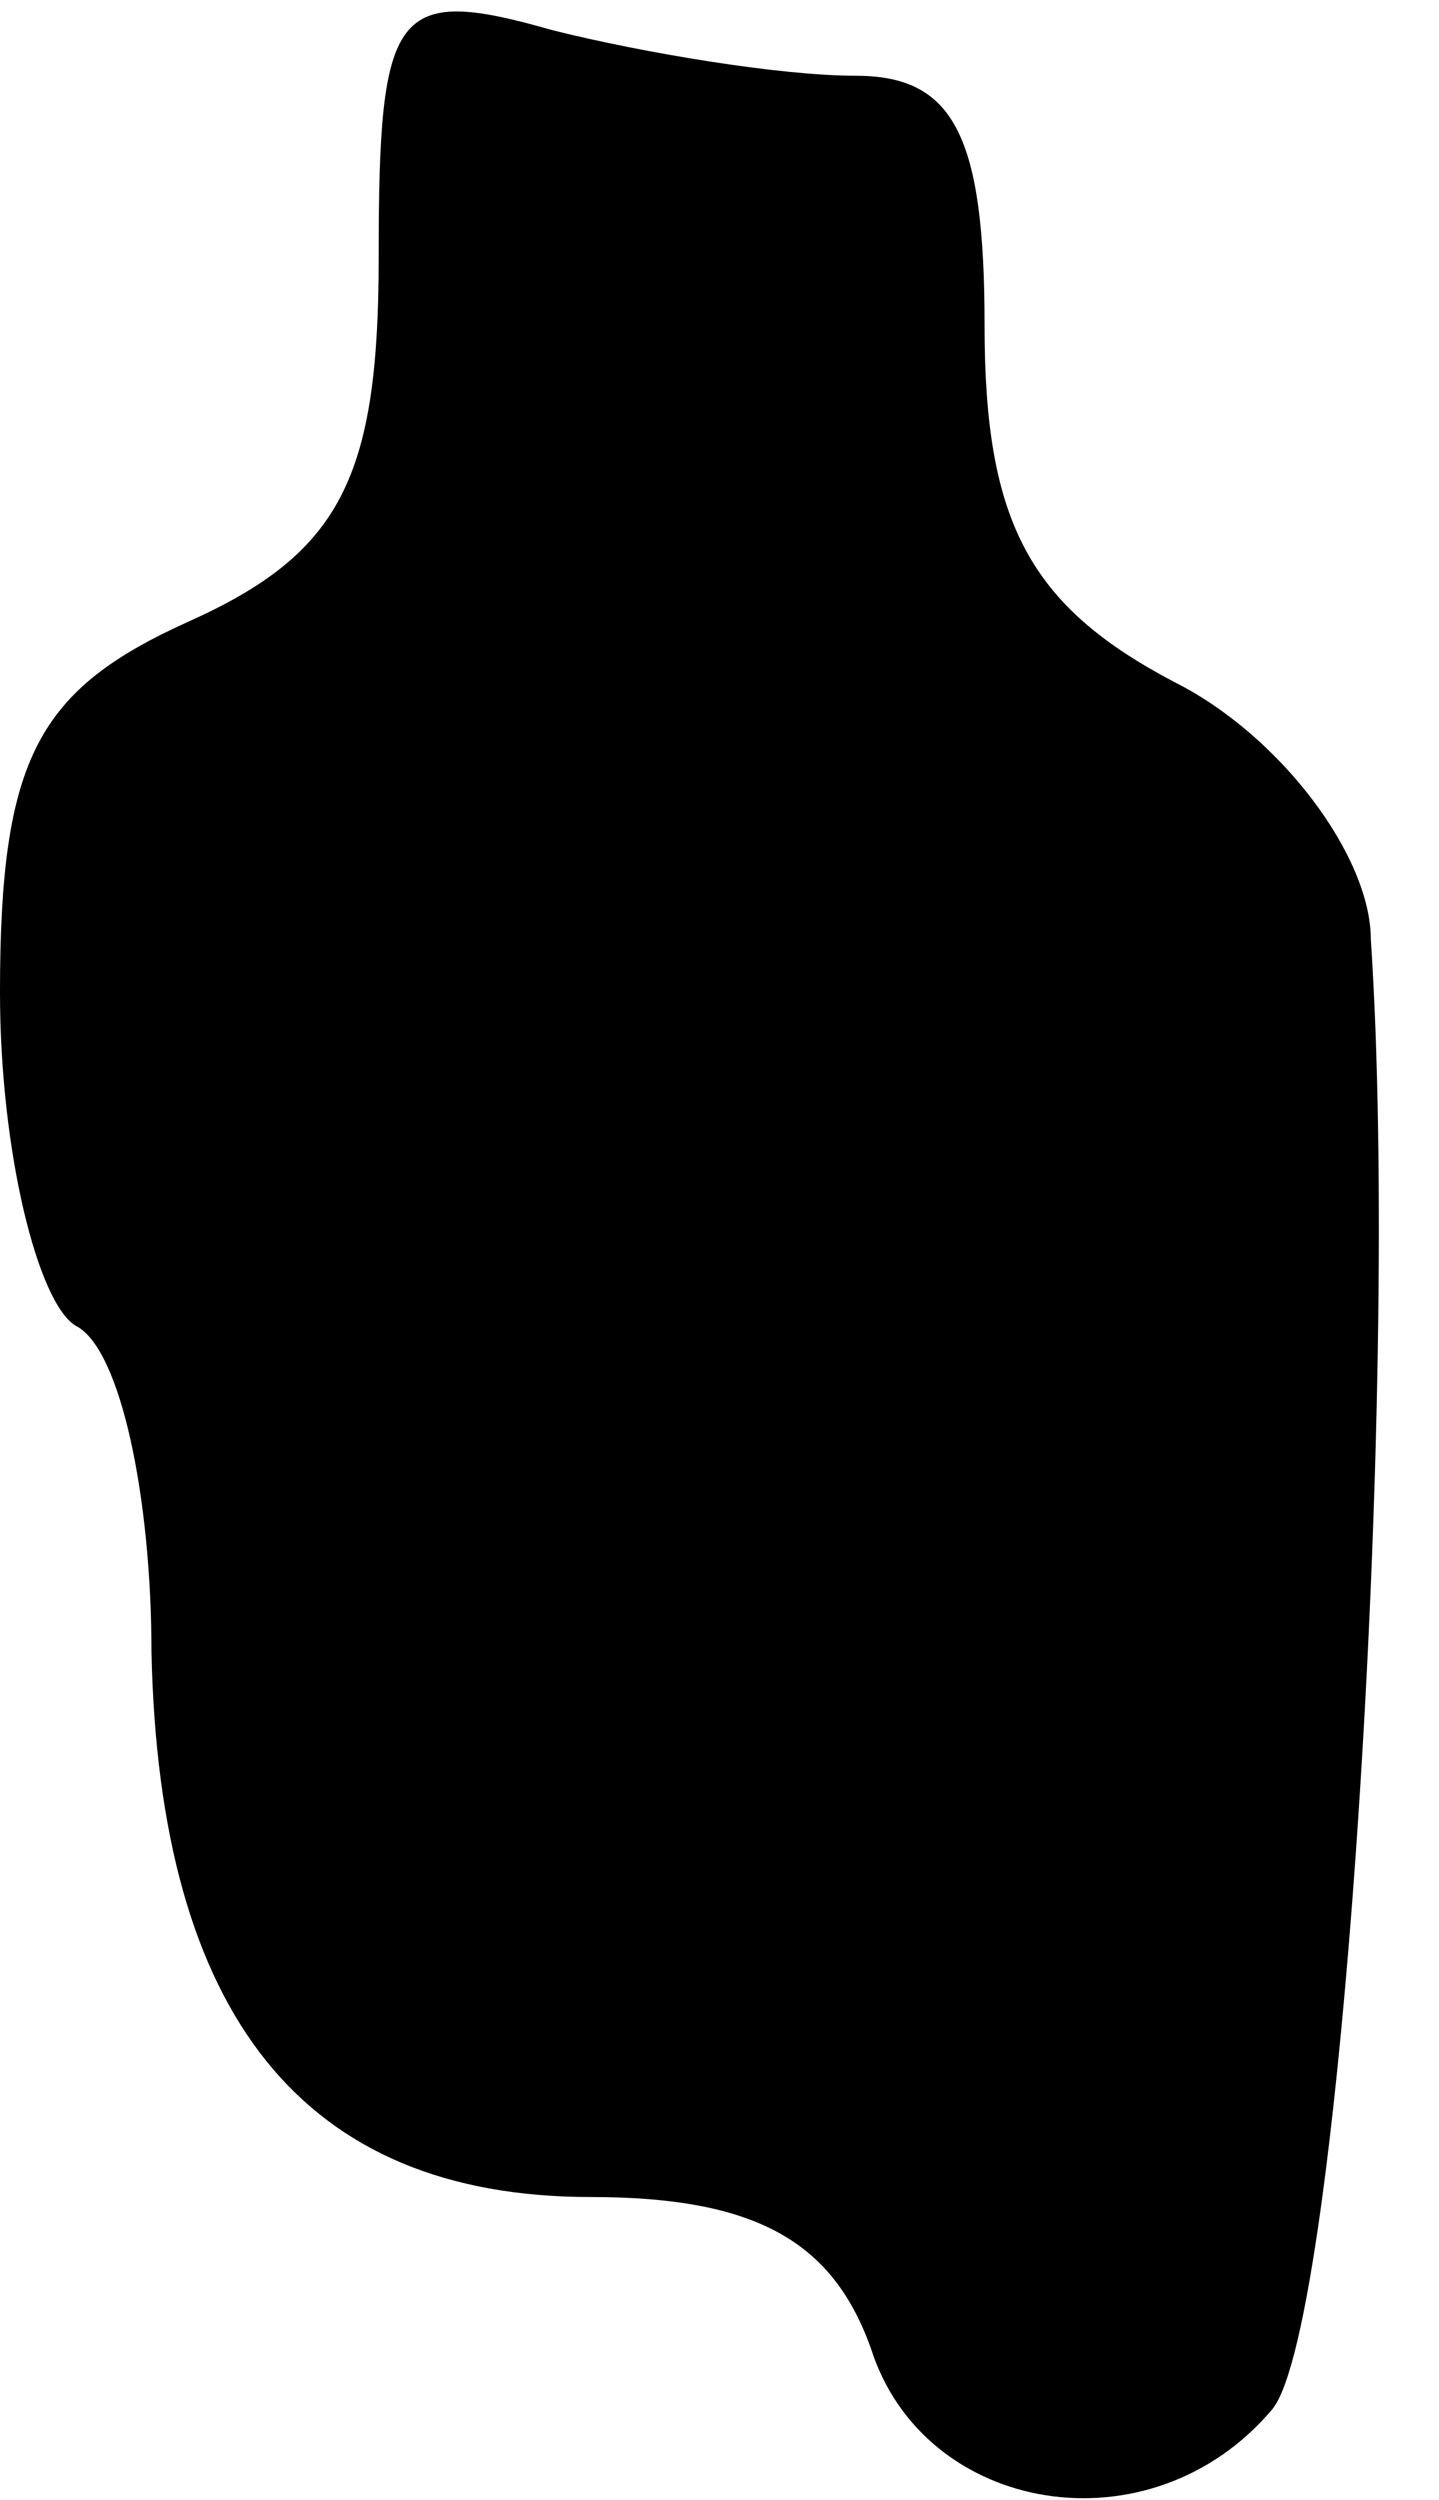 <?xml version="1.0" standalone="no"?>
<!DOCTYPE svg PUBLIC "-//W3C//DTD SVG 20010904//EN"
 "http://www.w3.org/TR/2001/REC-SVG-20010904/DTD/svg10.dtd">
<svg version="1.0" xmlns="http://www.w3.org/2000/svg"
 width="19pt" height="33pt" viewBox="0 0 19 33"
 preserveAspectRatio="xMidYMid meet">
<g transform="translate(0,33) scale(0.1,-0.1)"
fill="#000000" stroke="none">
<path fill="#000000" stroke="none" d="M50 296 c0 -29 -5 -39 -25 -48 -20 -9
-25 -18 -25 -49 0 -21 5 -41 10 -44 6 -3 10 -23 10 -43 1 -48 20 -72 58 -72
22 0 32 -6 37 -20 7 -22 37 -27 53 -8 9 11 17 134 13 194 0 11 -12 27 -26 34
-19 10 -25 21 -25 47 0 25 -4 33 -17 33 -10 0 -28 3 -40 6 -21 6 -23 3 -23
-30z"/>
</g>
</svg>
